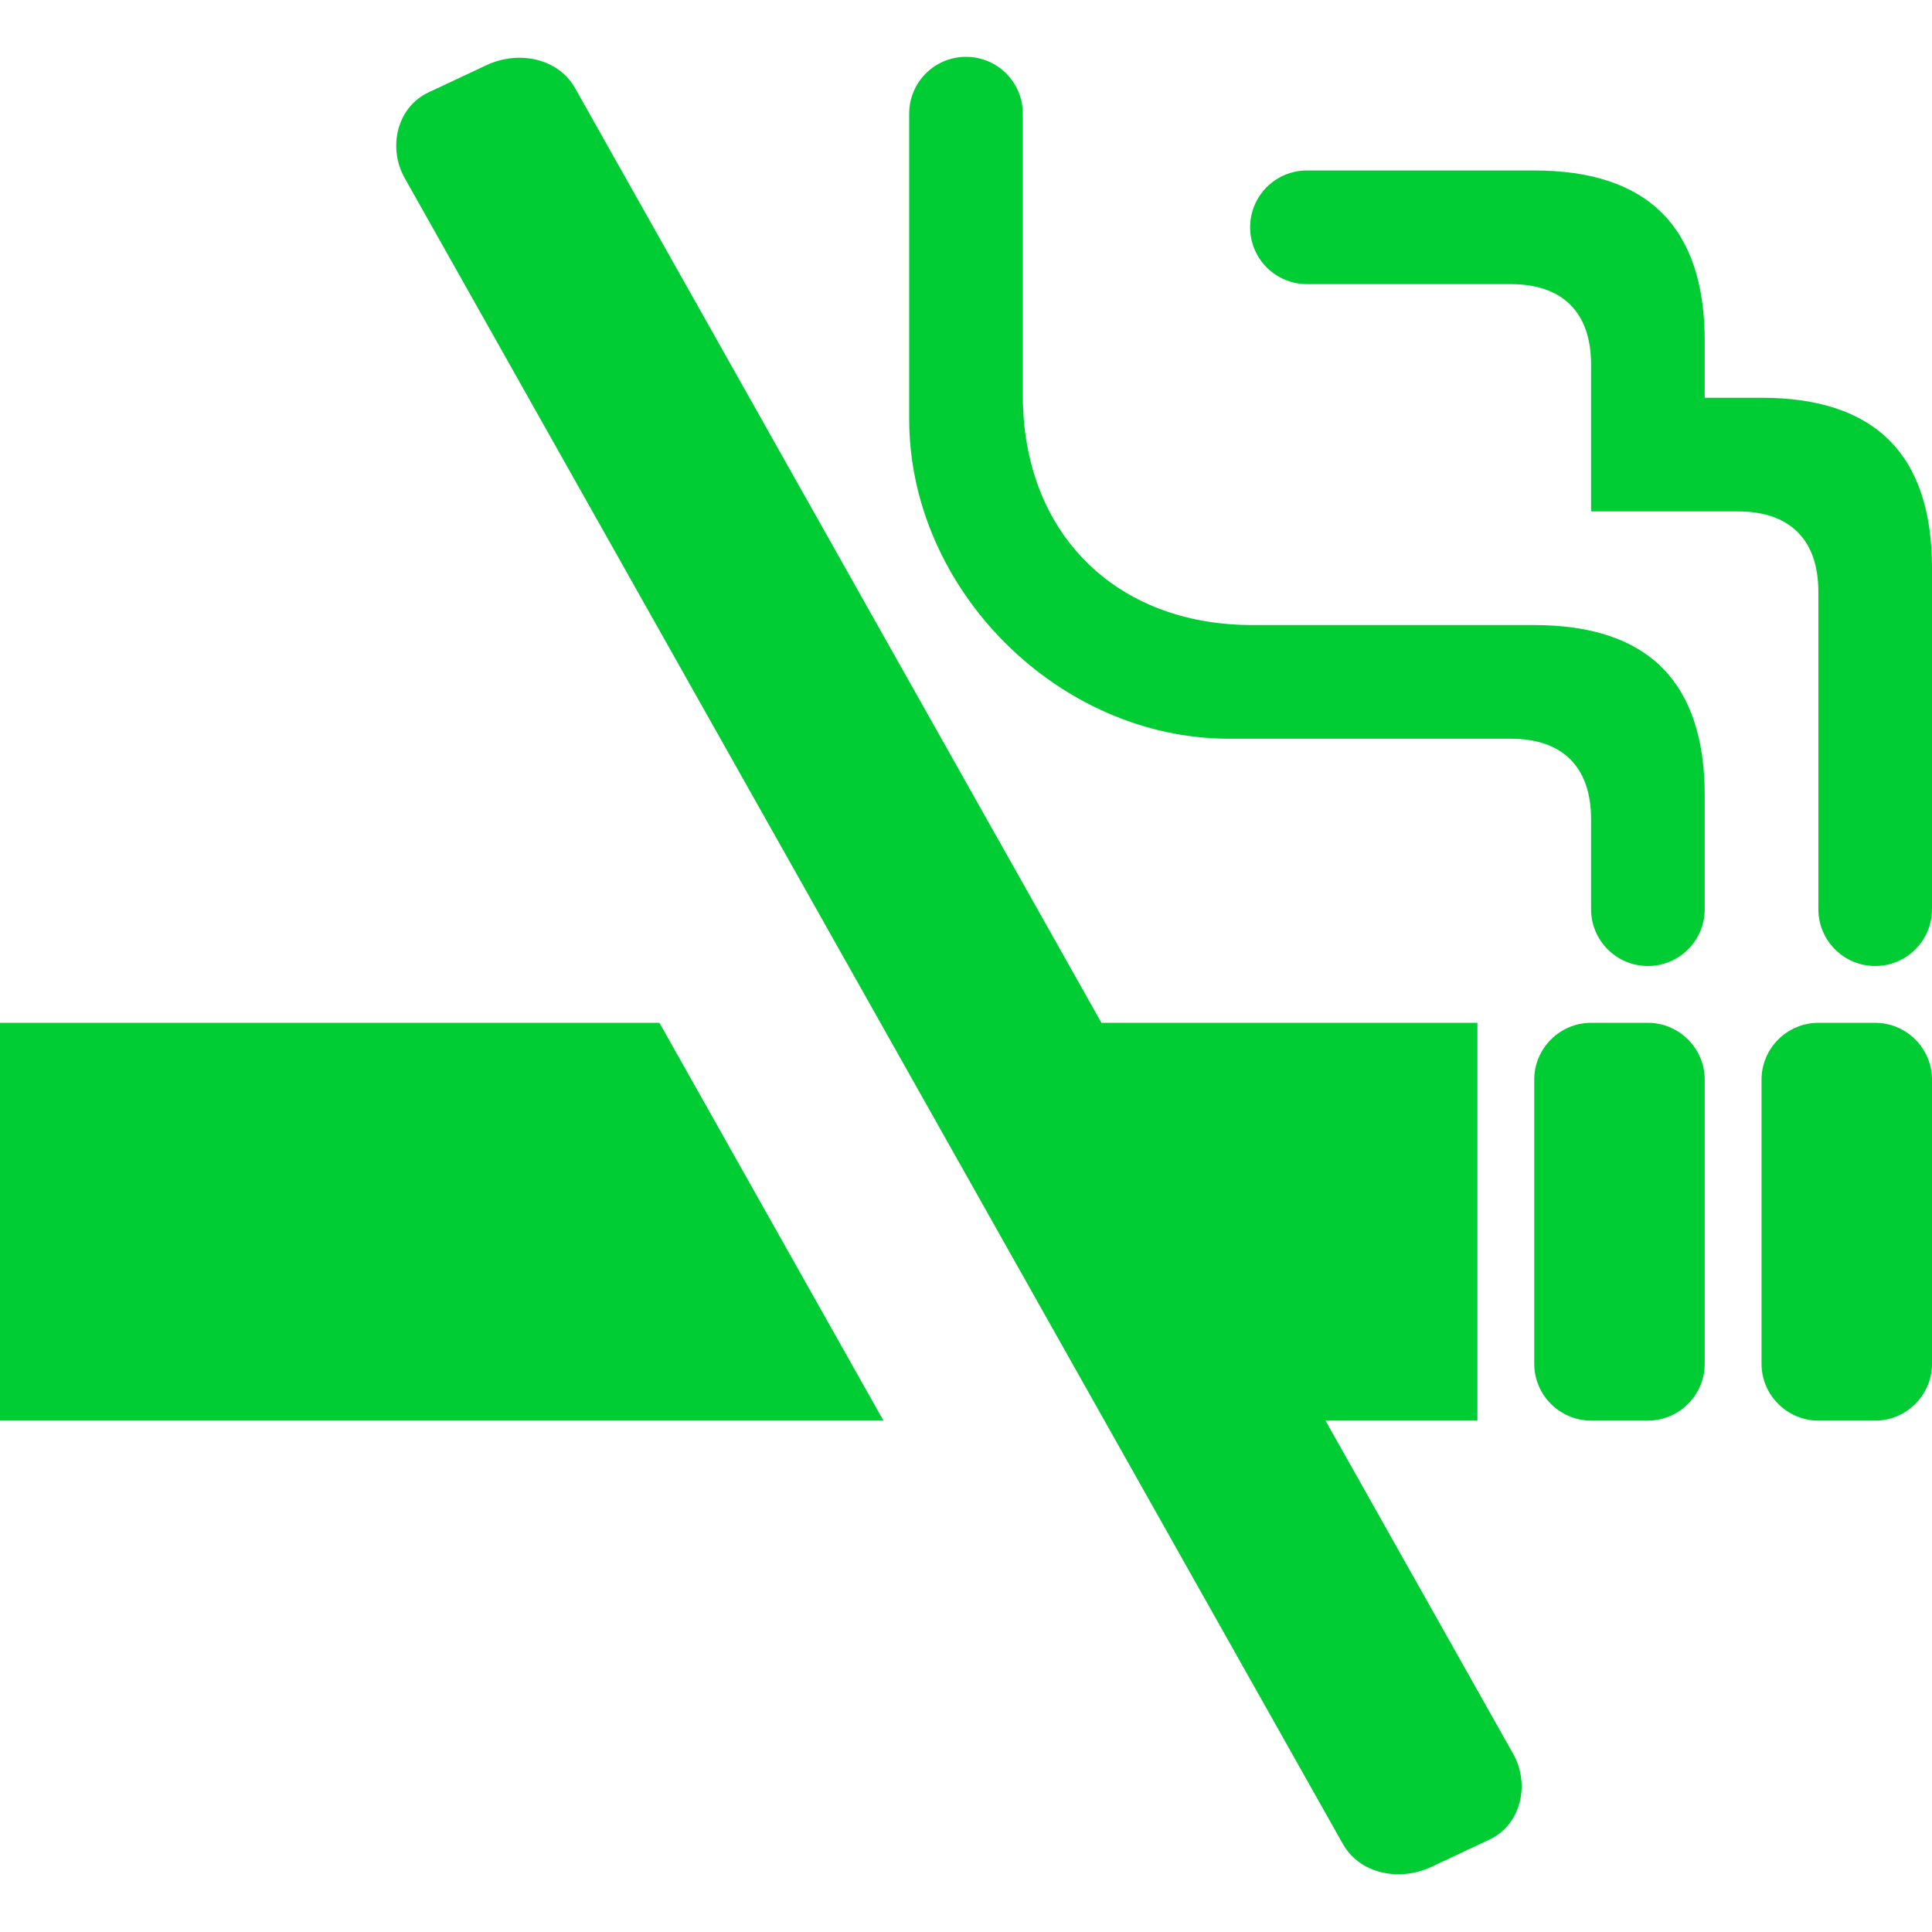 <!DOCTYPE svg PUBLIC "-//W3C//DTD SVG 1.1//EN" "http://www.w3.org/Graphics/SVG/1.1/DTD/svg11.dtd">
<!-- Uploaded to: SVG Repo, www.svgrepo.com, Transformed by: SVG Repo Mixer Tools -->
<svg fill="#00cc33" width="800px" height="800px" viewBox="0 -16 544 544" xmlns="http://www.w3.org/2000/svg">
<g id="SVGRepo_bgCarrier" stroke-width="0"/>
<g id="SVGRepo_tracerCarrier" stroke-linecap="round" stroke-linejoin="round"/>
<g id="SVGRepo_iconCarrier">
<path d="M0 272h185.68l63.07 112H0V272zm426.07 205.84c4.79 8.52 2.26 19.93-6.69 24.14l-16.32 7.67c-8.95 4.21-20.15 2.07-24.96-6.47L301.97 368l-54.06-96L113.96 34.16c-4.8-8.54-2.27-19.92 6.69-24.14l16.31-7.66c8.98-4.22 20.17-2.06 24.97 6.46L310.14 272H416v112h-42.78l52.85 93.84zM448 272h16c8.8 0 16 7.2 16 16v80c0 8.8-7.2 16-16 16h-16c-8.8 0-16-7.2-16-16v-80c0-8.8 7.2-16 16-16zm64 0h16c8.8 0 16 7.2 16 16v80c0 8.8-7.2 16-16 16h-16c-8.8 0-16-7.2-16-16v-80c0-8.8 7.2-16 16-16zM256 16c0-8.84 7.16-16 16-16s16 7.16 16 16v79.38C288 134 314 160 352.62 160H432c32 0 48 16 48 48v32c0 8.84-7.16 16-16 16s-16-7.16-16-16v-25.38C448 200 440 192 425.38 192H346c-48 0-90-42-90-90V16zm192 112h41.38C504 128 512 136 512 150.62V240c0 8.83 7.16 16 16 16s16-7.16 16-16v-96c0-32-16-48-48-48h-16V80c0-32-16-48-48-48h-64c-8.84 0-16 7.16-16 16 0 8.83 7.16 16 16 16h57.38C440 64 448 72 448 86.62V128z"/>
</g>
</svg>
